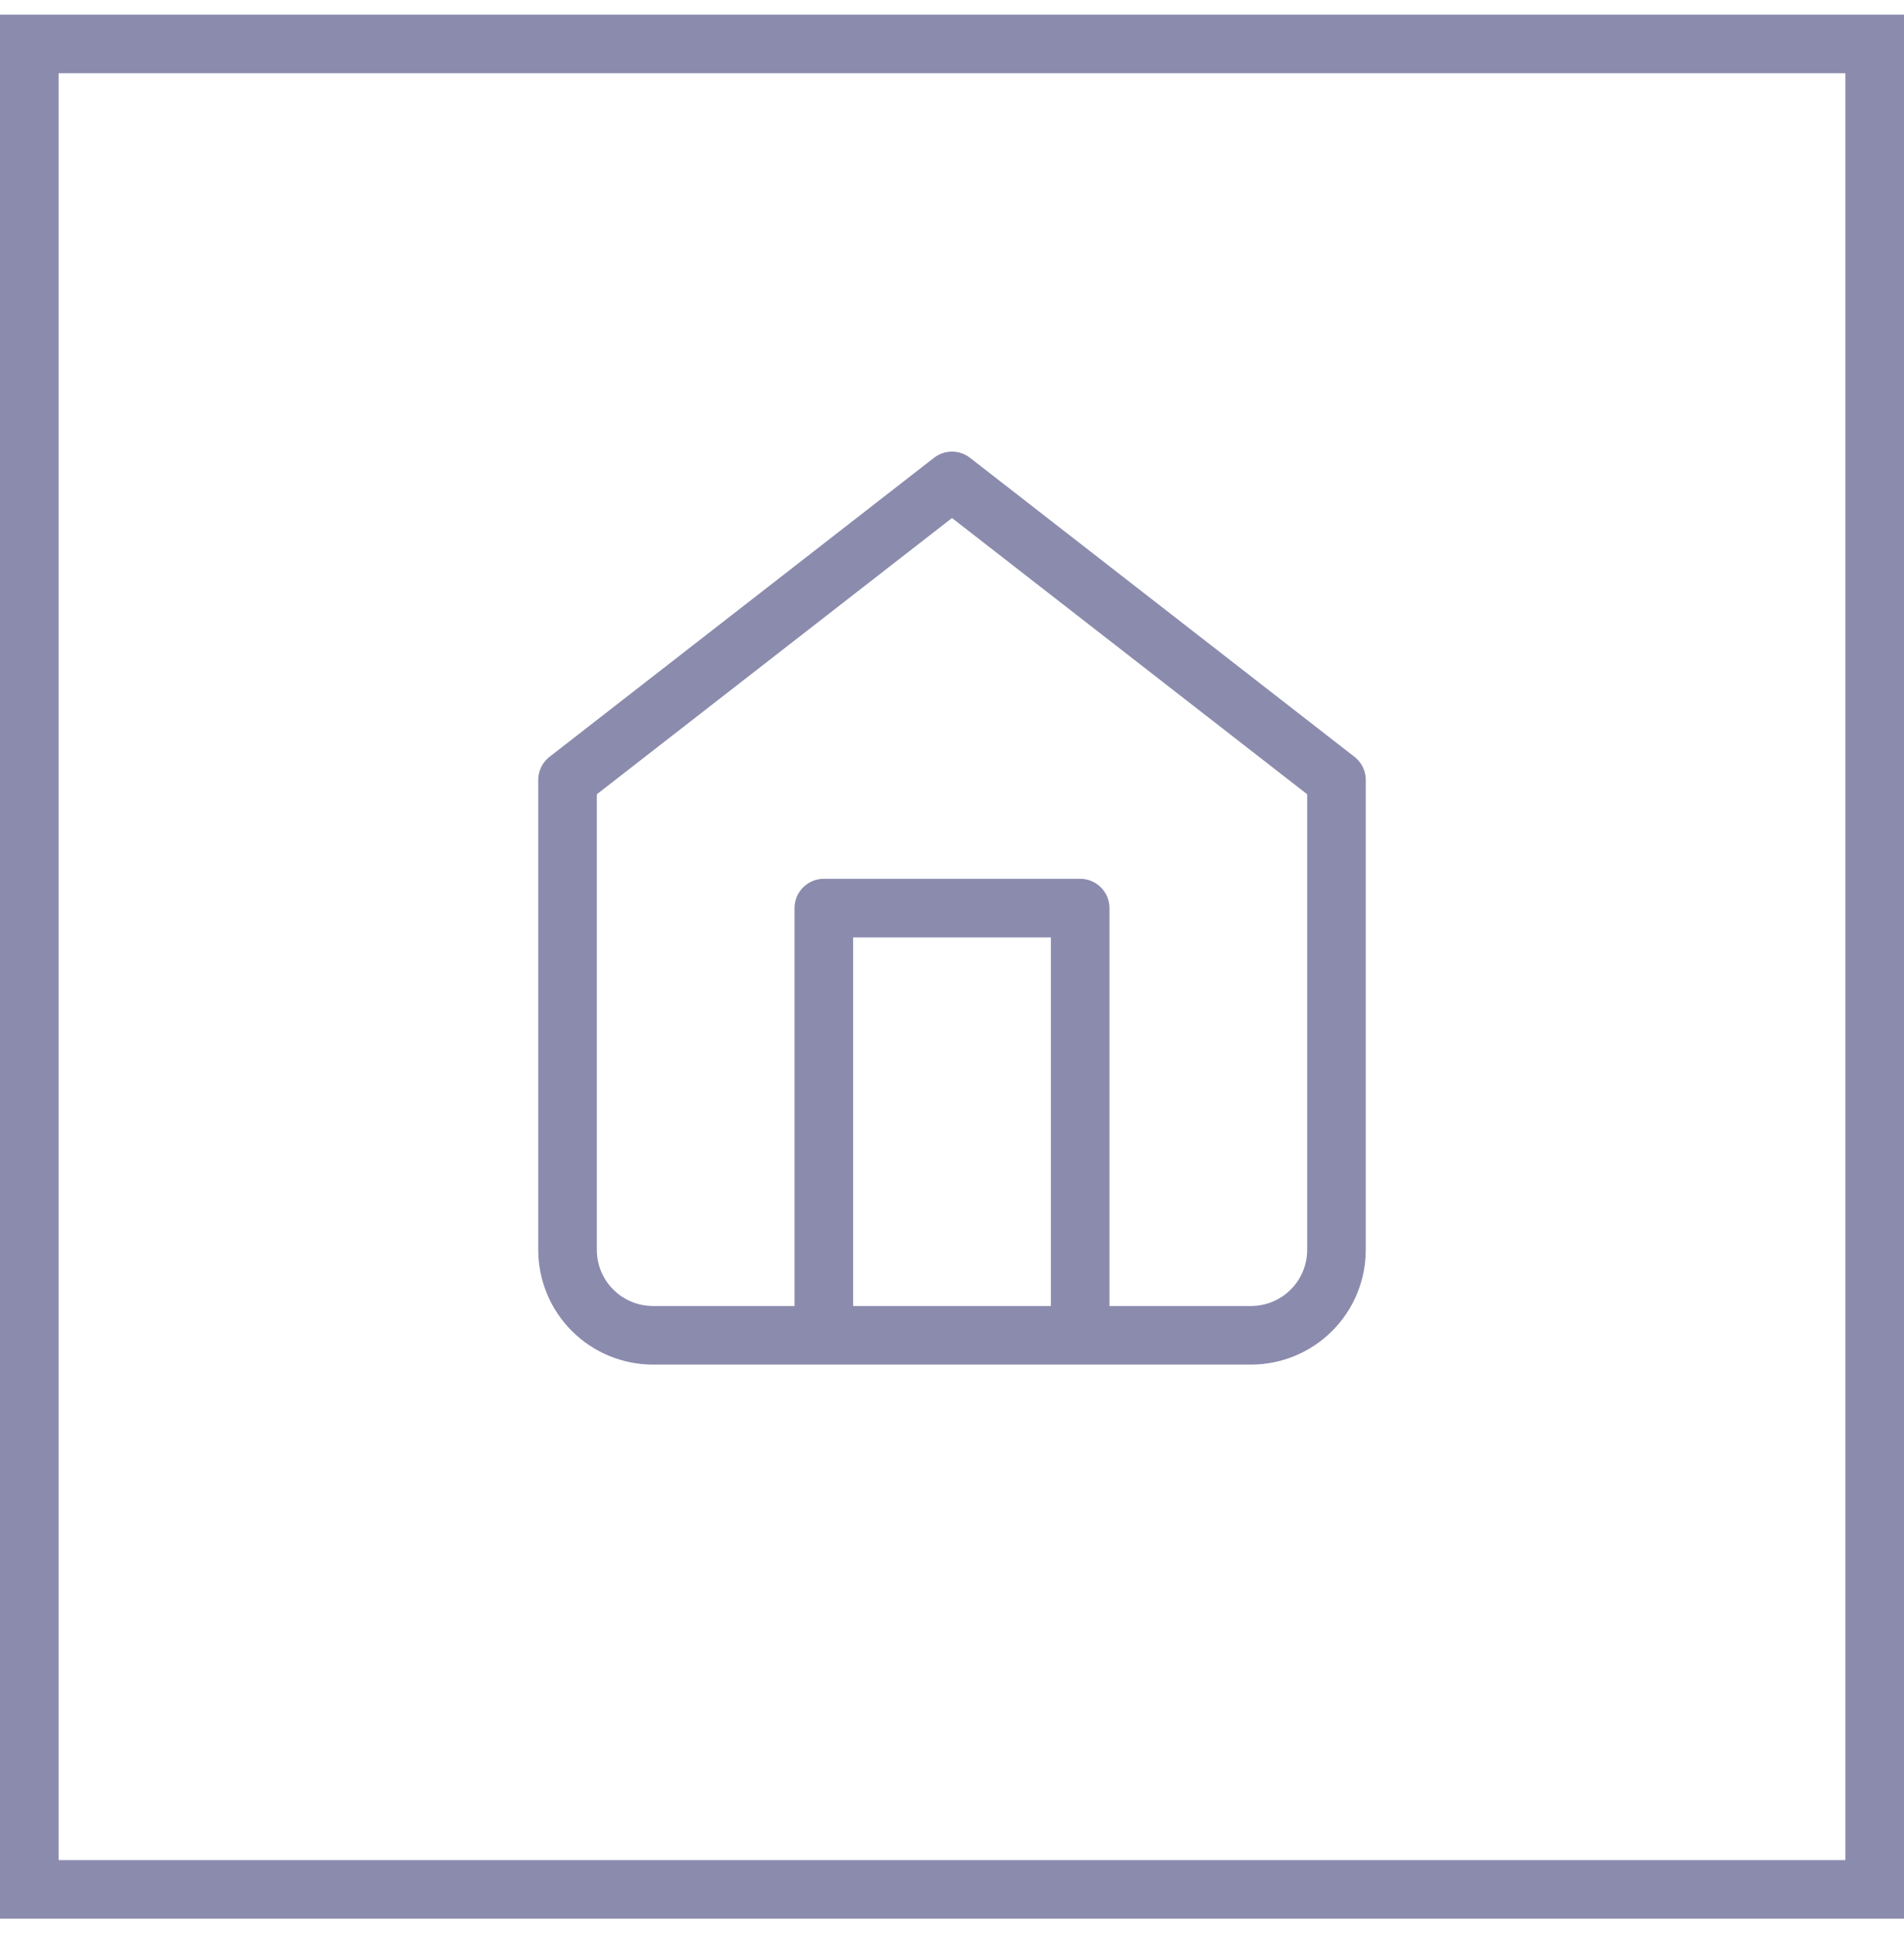 <svg width="65" height="66" viewBox="0 0 65 66" fill="none" xmlns="http://www.w3.org/2000/svg">
<rect x="1" y="1.5" width="63" height="63" stroke="#8B8BAE" stroke-width="2"/>
<path d="M28.125 45.584V31H36.875V45.584M19.375 26.625L32.5 16.417L45.625 26.625V42.667C45.625 43.441 45.318 44.182 44.771 44.729C44.224 45.276 43.482 45.584 42.708 45.584H22.292C21.518 45.584 20.776 45.276 20.229 44.729C19.682 44.182 19.375 43.441 19.375 42.667V26.625Z" stroke="#8B8BAE" stroke-width="2" stroke-linecap="round" stroke-linejoin="round"/>
</svg>

